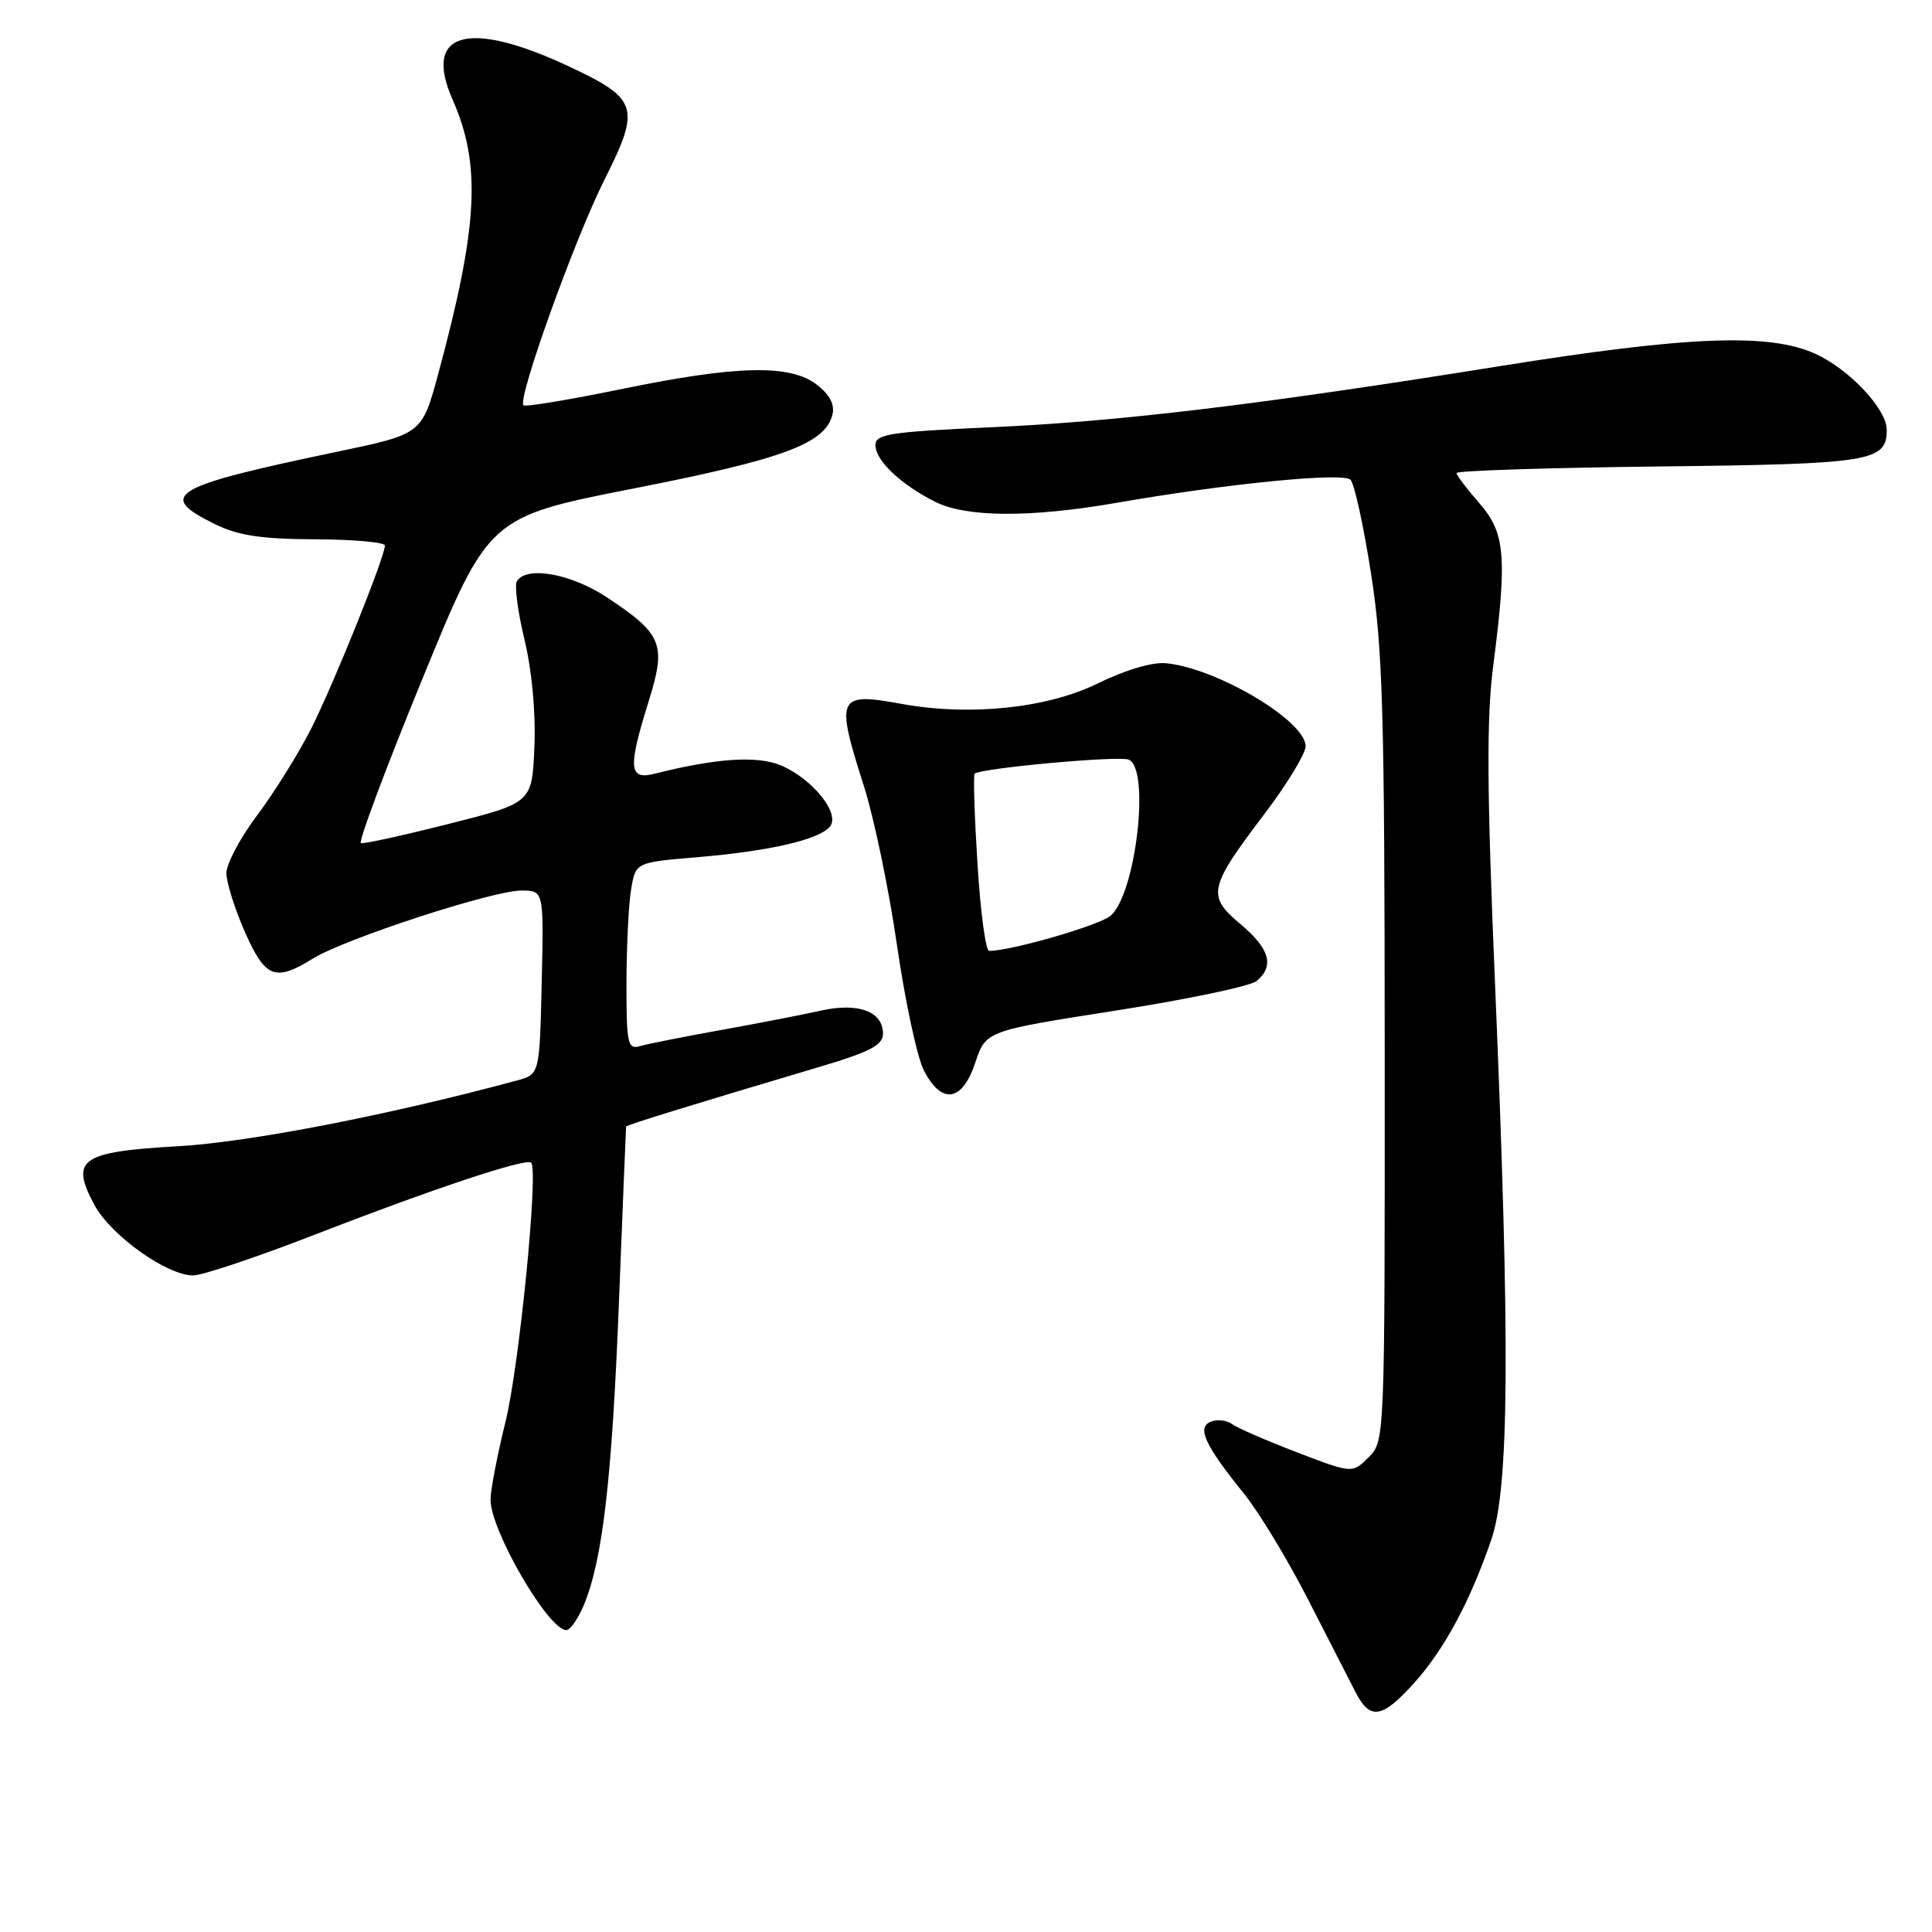<?xml version="1.0" encoding="UTF-8" standalone="no"?>
<!DOCTYPE svg PUBLIC "-//W3C//DTD SVG 1.1//EN" "http://www.w3.org/Graphics/SVG/1.1/DTD/svg11.dtd" >
<svg xmlns="http://www.w3.org/2000/svg" xmlns:xlink="http://www.w3.org/1999/xlink" version="1.1" viewBox="0 0 256 256">
 <g >
 <path fill="currentColor"
d=" M 187.35 223.04 C 191.35 218.61 194.79 212.23 197.61 204.00 C 199.99 197.07 200.11 178.06 198.10 130.38 C 197.02 104.72 196.96 95.24 197.85 88.31 C 199.73 73.69 199.46 70.60 196.00 66.65 C 194.35 64.77 193.00 62.98 193.00 62.68 C 193.00 62.37 205.08 61.98 219.85 61.81 C 248.00 61.49 250.00 61.16 250.00 56.95 C 250.00 54.20 245.05 48.93 240.54 46.88 C 234.43 44.10 223.66 44.52 198.77 48.51 C 166.86 53.63 148.41 55.85 131.22 56.62 C 117.94 57.22 116.00 57.52 116.00 58.98 C 116.00 61.01 119.32 64.17 123.87 66.47 C 128.02 68.57 136.50 68.62 148.06 66.61 C 162.58 64.08 177.97 62.56 178.95 63.57 C 179.46 64.08 180.68 69.67 181.67 76.00 C 183.23 85.96 183.47 94.43 183.48 139.22 C 183.50 190.85 183.50 190.95 181.35 193.10 C 179.19 195.25 179.19 195.25 171.85 192.44 C 167.81 190.89 163.94 189.21 163.26 188.70 C 162.58 188.19 161.33 188.04 160.47 188.37 C 158.54 189.11 159.61 191.45 164.83 197.91 C 166.80 200.34 170.61 206.64 173.31 211.91 C 176.01 217.19 178.85 222.74 179.63 224.25 C 181.55 227.96 183.12 227.72 187.35 223.04 Z  M 77.35 212.71 C 79.85 206.73 81.09 196.00 82.01 172.62 C 82.51 159.90 82.94 149.40 82.96 149.28 C 83.00 149.07 91.52 146.44 108.25 141.47 C 115.28 139.39 117.00 138.50 117.00 136.97 C 117.00 134.02 113.73 132.81 108.78 133.91 C 106.42 134.44 100.45 135.60 95.50 136.49 C 90.55 137.38 85.71 138.34 84.75 138.63 C 83.18 139.08 83.00 138.25 83.01 130.32 C 83.02 125.47 83.29 119.87 83.62 117.88 C 84.22 114.27 84.22 114.27 92.33 113.59 C 101.90 112.79 108.53 111.27 109.97 109.53 C 111.39 107.82 107.65 103.17 103.45 101.41 C 100.31 100.10 94.87 100.47 86.75 102.52 C 83.30 103.39 83.18 101.82 85.97 92.86 C 88.31 85.34 87.78 84.03 80.40 79.14 C 75.67 76.01 69.77 74.95 68.49 77.01 C 68.15 77.56 68.60 81.05 69.50 84.76 C 70.48 88.84 71.00 94.44 70.81 98.94 C 70.50 106.38 70.50 106.38 59.50 109.16 C 53.45 110.69 48.19 111.85 47.82 111.72 C 47.45 111.60 51.10 101.83 55.95 90.00 C 64.75 68.50 64.75 68.50 84.09 64.70 C 103.79 60.83 109.30 58.79 110.29 54.99 C 110.64 53.64 109.99 52.35 108.27 51.00 C 104.76 48.24 97.67 48.39 82.27 51.57 C 75.41 52.98 69.60 53.94 69.36 53.70 C 68.53 52.87 76.15 31.65 80.10 23.80 C 84.92 14.22 84.56 13.09 75.34 8.78 C 61.99 2.53 56.01 4.25 59.97 13.20 C 63.79 21.83 63.36 29.95 58.08 49.50 C 55.91 57.51 55.91 57.51 44.71 59.85 C 22.60 64.47 20.66 65.62 28.50 69.46 C 31.57 70.97 34.65 71.43 41.75 71.46 C 46.84 71.48 51.00 71.85 51.00 72.29 C 51.00 73.79 44.22 90.62 41.23 96.55 C 39.57 99.82 36.37 104.97 34.11 107.98 C 31.85 110.98 30.00 114.46 30.00 115.69 C 30.00 116.93 31.10 120.43 32.44 123.47 C 35.16 129.62 36.45 130.12 41.49 127.00 C 45.74 124.38 65.29 118.00 69.09 118.00 C 72.06 118.00 72.06 118.00 71.78 130.18 C 71.50 142.36 71.50 142.36 68.50 143.17 C 51.50 147.76 33.02 151.35 23.60 151.88 C 10.66 152.62 9.26 153.60 12.51 159.66 C 14.69 163.71 22.11 169.00 25.60 169.00 C 26.81 169.00 34.04 166.58 41.65 163.62 C 57.25 157.56 69.74 153.40 70.38 154.06 C 71.38 155.07 68.79 181.13 66.97 188.44 C 65.89 192.81 65.00 197.44 65.00 198.73 C 65.00 202.80 72.67 216.00 75.04 216.00 C 75.55 216.00 76.59 214.52 77.35 212.71 Z  M 129.23 140.80 C 130.63 136.60 130.63 136.60 147.83 133.91 C 157.29 132.43 165.70 130.67 166.51 129.99 C 168.90 128.00 168.25 125.71 164.37 122.45 C 159.89 118.69 160.12 117.65 167.57 107.82 C 170.56 103.88 173.00 99.85 173.00 98.88 C 173.00 95.52 161.24 88.53 154.50 87.88 C 152.70 87.71 149.10 88.77 145.50 90.54 C 138.78 93.85 128.55 94.92 119.47 93.27 C 110.94 91.71 110.68 92.28 114.47 104.16 C 115.82 108.38 117.79 117.87 118.86 125.27 C 119.93 132.66 121.53 140.12 122.42 141.85 C 124.79 146.42 127.50 146.00 129.23 140.80 Z  M 129.52 114.44 C 129.12 108.08 128.95 102.71 129.15 102.52 C 129.88 101.79 148.14 100.12 149.54 100.65 C 152.43 101.76 150.55 118.29 147.19 121.32 C 145.80 122.58 133.99 126.00 131.06 126.00 C 130.61 126.00 129.91 120.80 129.52 114.44 Z "/>
</g>
</svg>